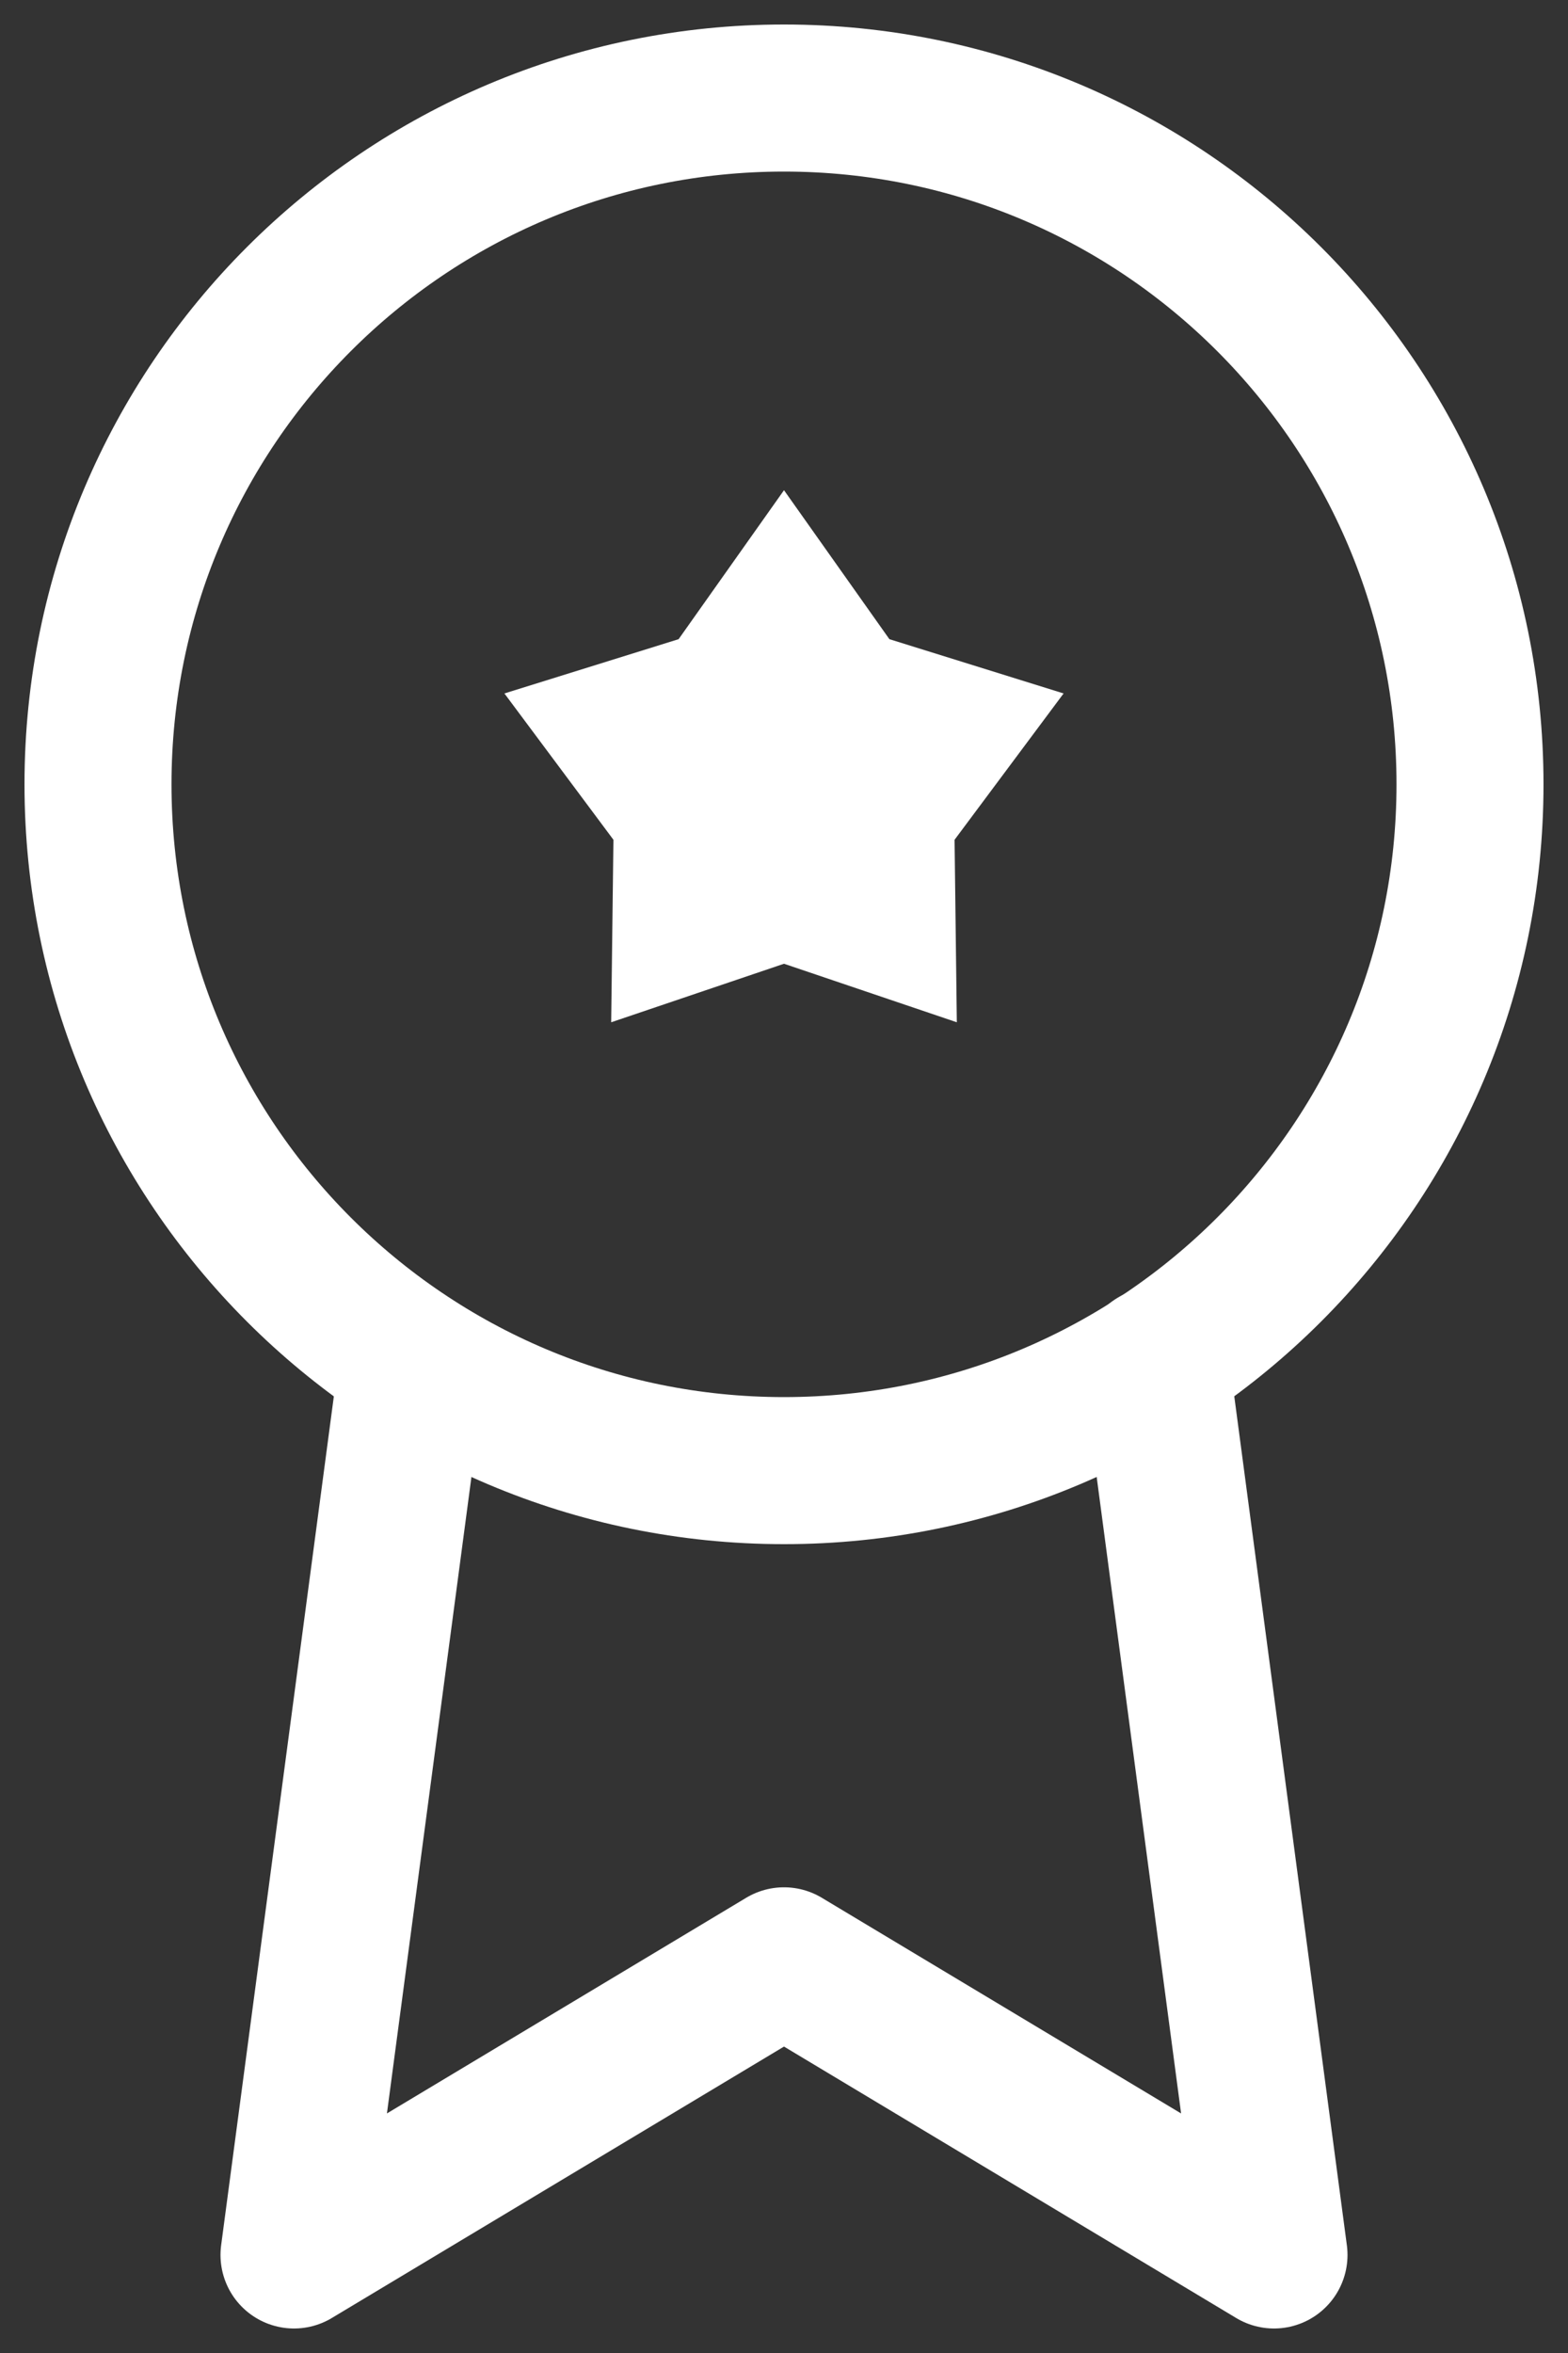 <svg width="32" height="48" viewBox="0 0 32 48" fill="none" xmlns="http://www.w3.org/2000/svg">
<rect x="0" y="0" width="32" height="48" fill="#333333" stroke="none"/>
<path d="M16 30C23.732 30 30 23.732 30 16C30 8.268 23.732 2 16 2C8.268 2 2 8.268 2 16C2 23.732 8.268 30 16 30Z" stroke="white" stroke-width="3" stroke-linecap="round" stroke-linejoin="round"/>
<path d="M16 10L18.151 13.039L21.706 14.146L19.481 17.131L19.527 20.854L16 19.66L12.473 20.854L12.519 17.131L10.294 14.146L13.849 13.039L16 10Z" fill="white"/>
<path d="M8.42 27.78L6 46L16 40L26 46L23.58 27.76" stroke="white" stroke-width="3" stroke-linecap="round" stroke-linejoin="round"/>
</svg>
